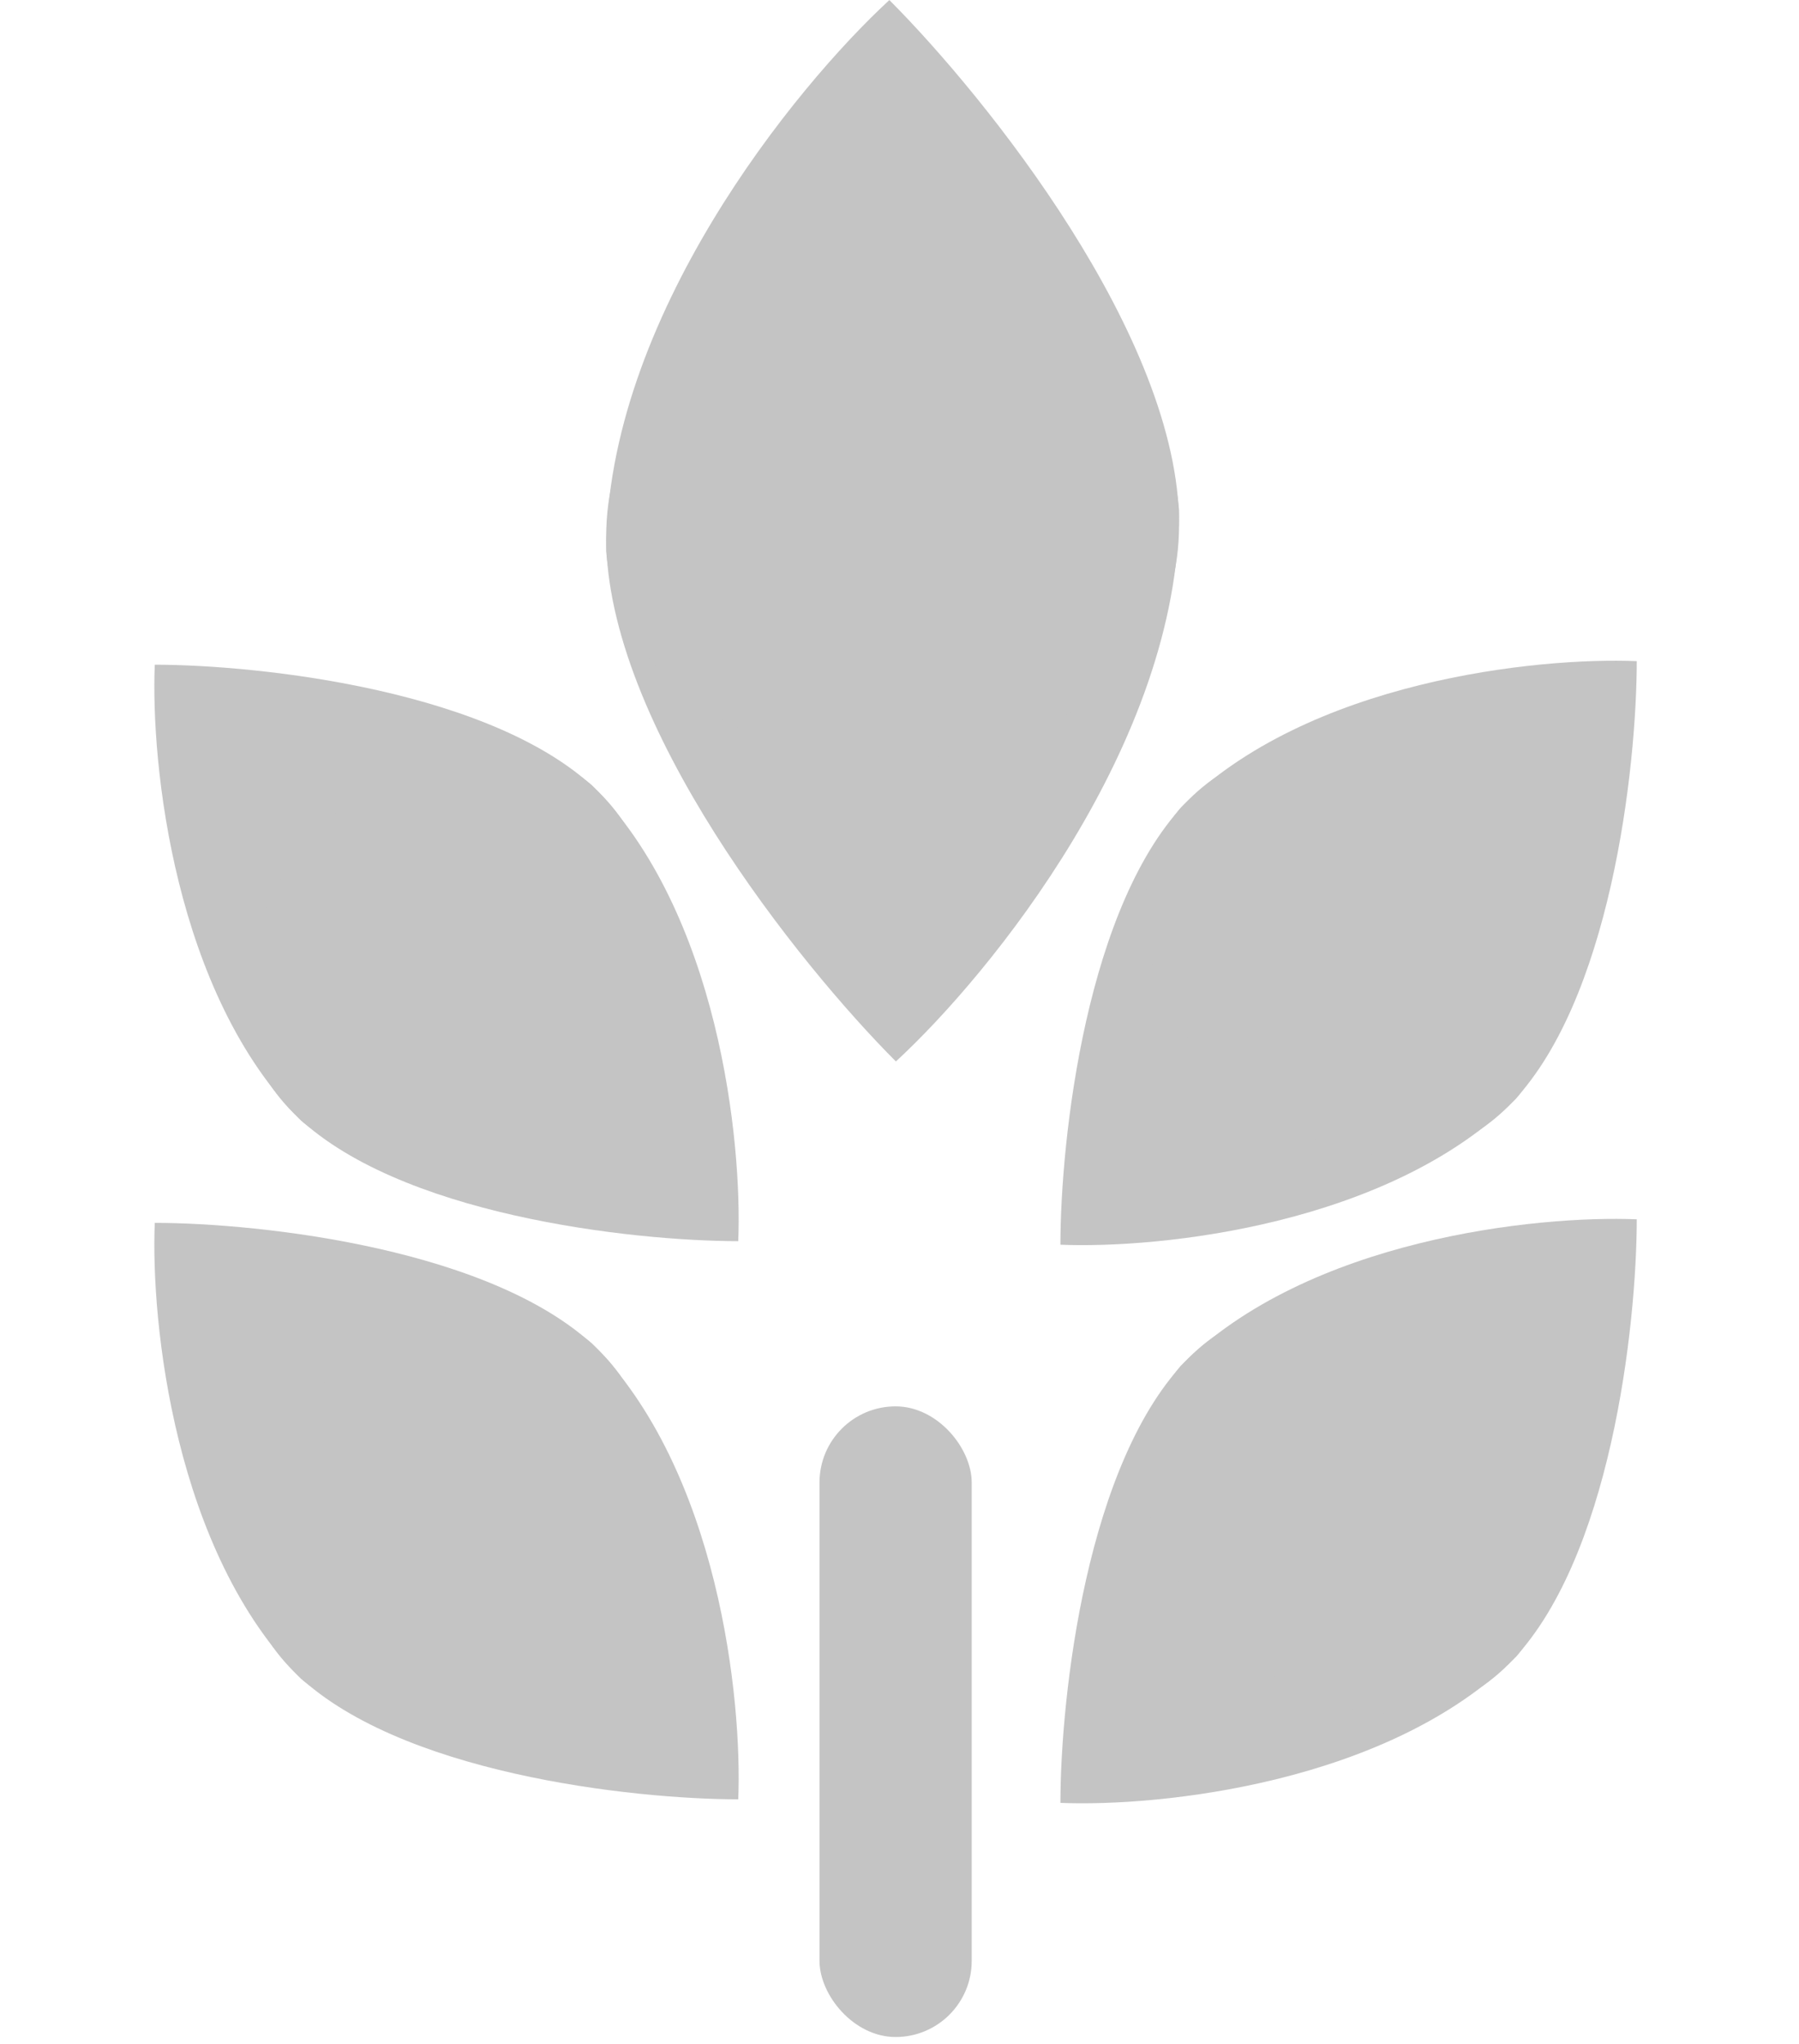 <svg width="265" height="301" viewBox="0 0 265 301" fill="none" xmlns="http://www.w3.org/2000/svg">
<path d="M173.684 75.164C173.684 109.373 145.873 143.529 131.967 156.331C117.742 142.078 89.29 106.681 89.29 79.124C89.29 51.566 117.742 44.413 131.967 44.281C154.504 44.281 172.246 57.347 173.684 75.164Z" fill="#C4C4C4"/>
<path d="M89.29 81.177C89.29 46.968 117.102 12.812 131.008 0.01C145.233 14.264 173.684 49.66 173.684 77.218C173.684 104.775 145.233 111.928 131.008 112.06C108.471 112.06 90.729 98.994 89.29 81.177Z" fill="#C4C4C4"/>
<path d="M223.355 161.764C204.661 180.458 170.798 183.925 156.203 183.321C156.218 167.758 160.014 132.868 175.073 117.809C190.132 102.75 209.589 114.388 217.435 122.09C229.75 134.406 232.306 151.241 223.355 161.764Z" fill="#C4C4C4"/>
<path d="M173.951 118.931C192.645 100.237 226.508 96.77 241.103 97.373C241.088 112.936 237.292 147.827 222.233 162.886C207.174 177.945 187.717 166.307 179.871 158.605C167.556 146.289 165 129.454 173.951 118.931Z" fill="#C4C4C4"/>
<path d="M44.356 165.051C25.662 146.356 22.195 112.493 22.798 97.898C38.361 97.914 73.251 101.709 88.31 116.768C103.369 131.827 91.731 151.284 84.029 159.13C71.714 171.446 54.878 174.001 44.356 165.051Z" fill="#C4C4C4"/>
<path d="M87.188 115.647C105.882 134.341 109.349 168.204 108.746 182.799C93.183 182.784 58.292 178.988 43.233 163.929C28.174 148.87 39.813 129.413 47.514 121.567C59.83 109.252 76.666 106.696 87.188 115.647Z" fill="#C4C4C4"/>
<path d="M223.355 243.97C204.661 262.664 170.798 266.131 156.203 265.528C156.218 249.965 160.014 215.074 175.073 200.015C190.132 184.956 209.589 196.595 217.435 204.296C229.75 216.612 232.306 233.448 223.355 243.97Z" fill="#C4C4C4"/>
<path d="M173.951 201.138C192.645 182.444 226.508 178.977 241.103 179.58C241.088 195.143 237.292 230.034 222.233 245.093C207.174 260.152 187.717 248.513 179.871 240.812C167.556 228.496 165 211.66 173.951 201.138Z" fill="#C4C4C4"/>
<path d="M44.356 247.257C25.662 228.563 22.195 194.699 22.798 180.104C38.361 180.12 73.251 183.915 88.31 198.974C103.369 214.034 91.731 233.49 84.029 241.336C71.714 253.652 54.878 256.207 44.356 247.257Z" fill="#C4C4C4"/>
<path d="M87.188 197.853C105.882 216.547 109.349 250.41 108.746 265.005C93.183 264.99 58.292 261.194 43.233 246.135C28.174 231.076 39.813 211.619 47.514 203.773C59.83 191.458 76.666 188.902 87.188 197.853Z" fill="#C4C4C4"/>
<rect x="120.717" y="207.128" width="22.42" height="92.883" rx="11.21" fill="#C4C4C4"/>
</svg>
